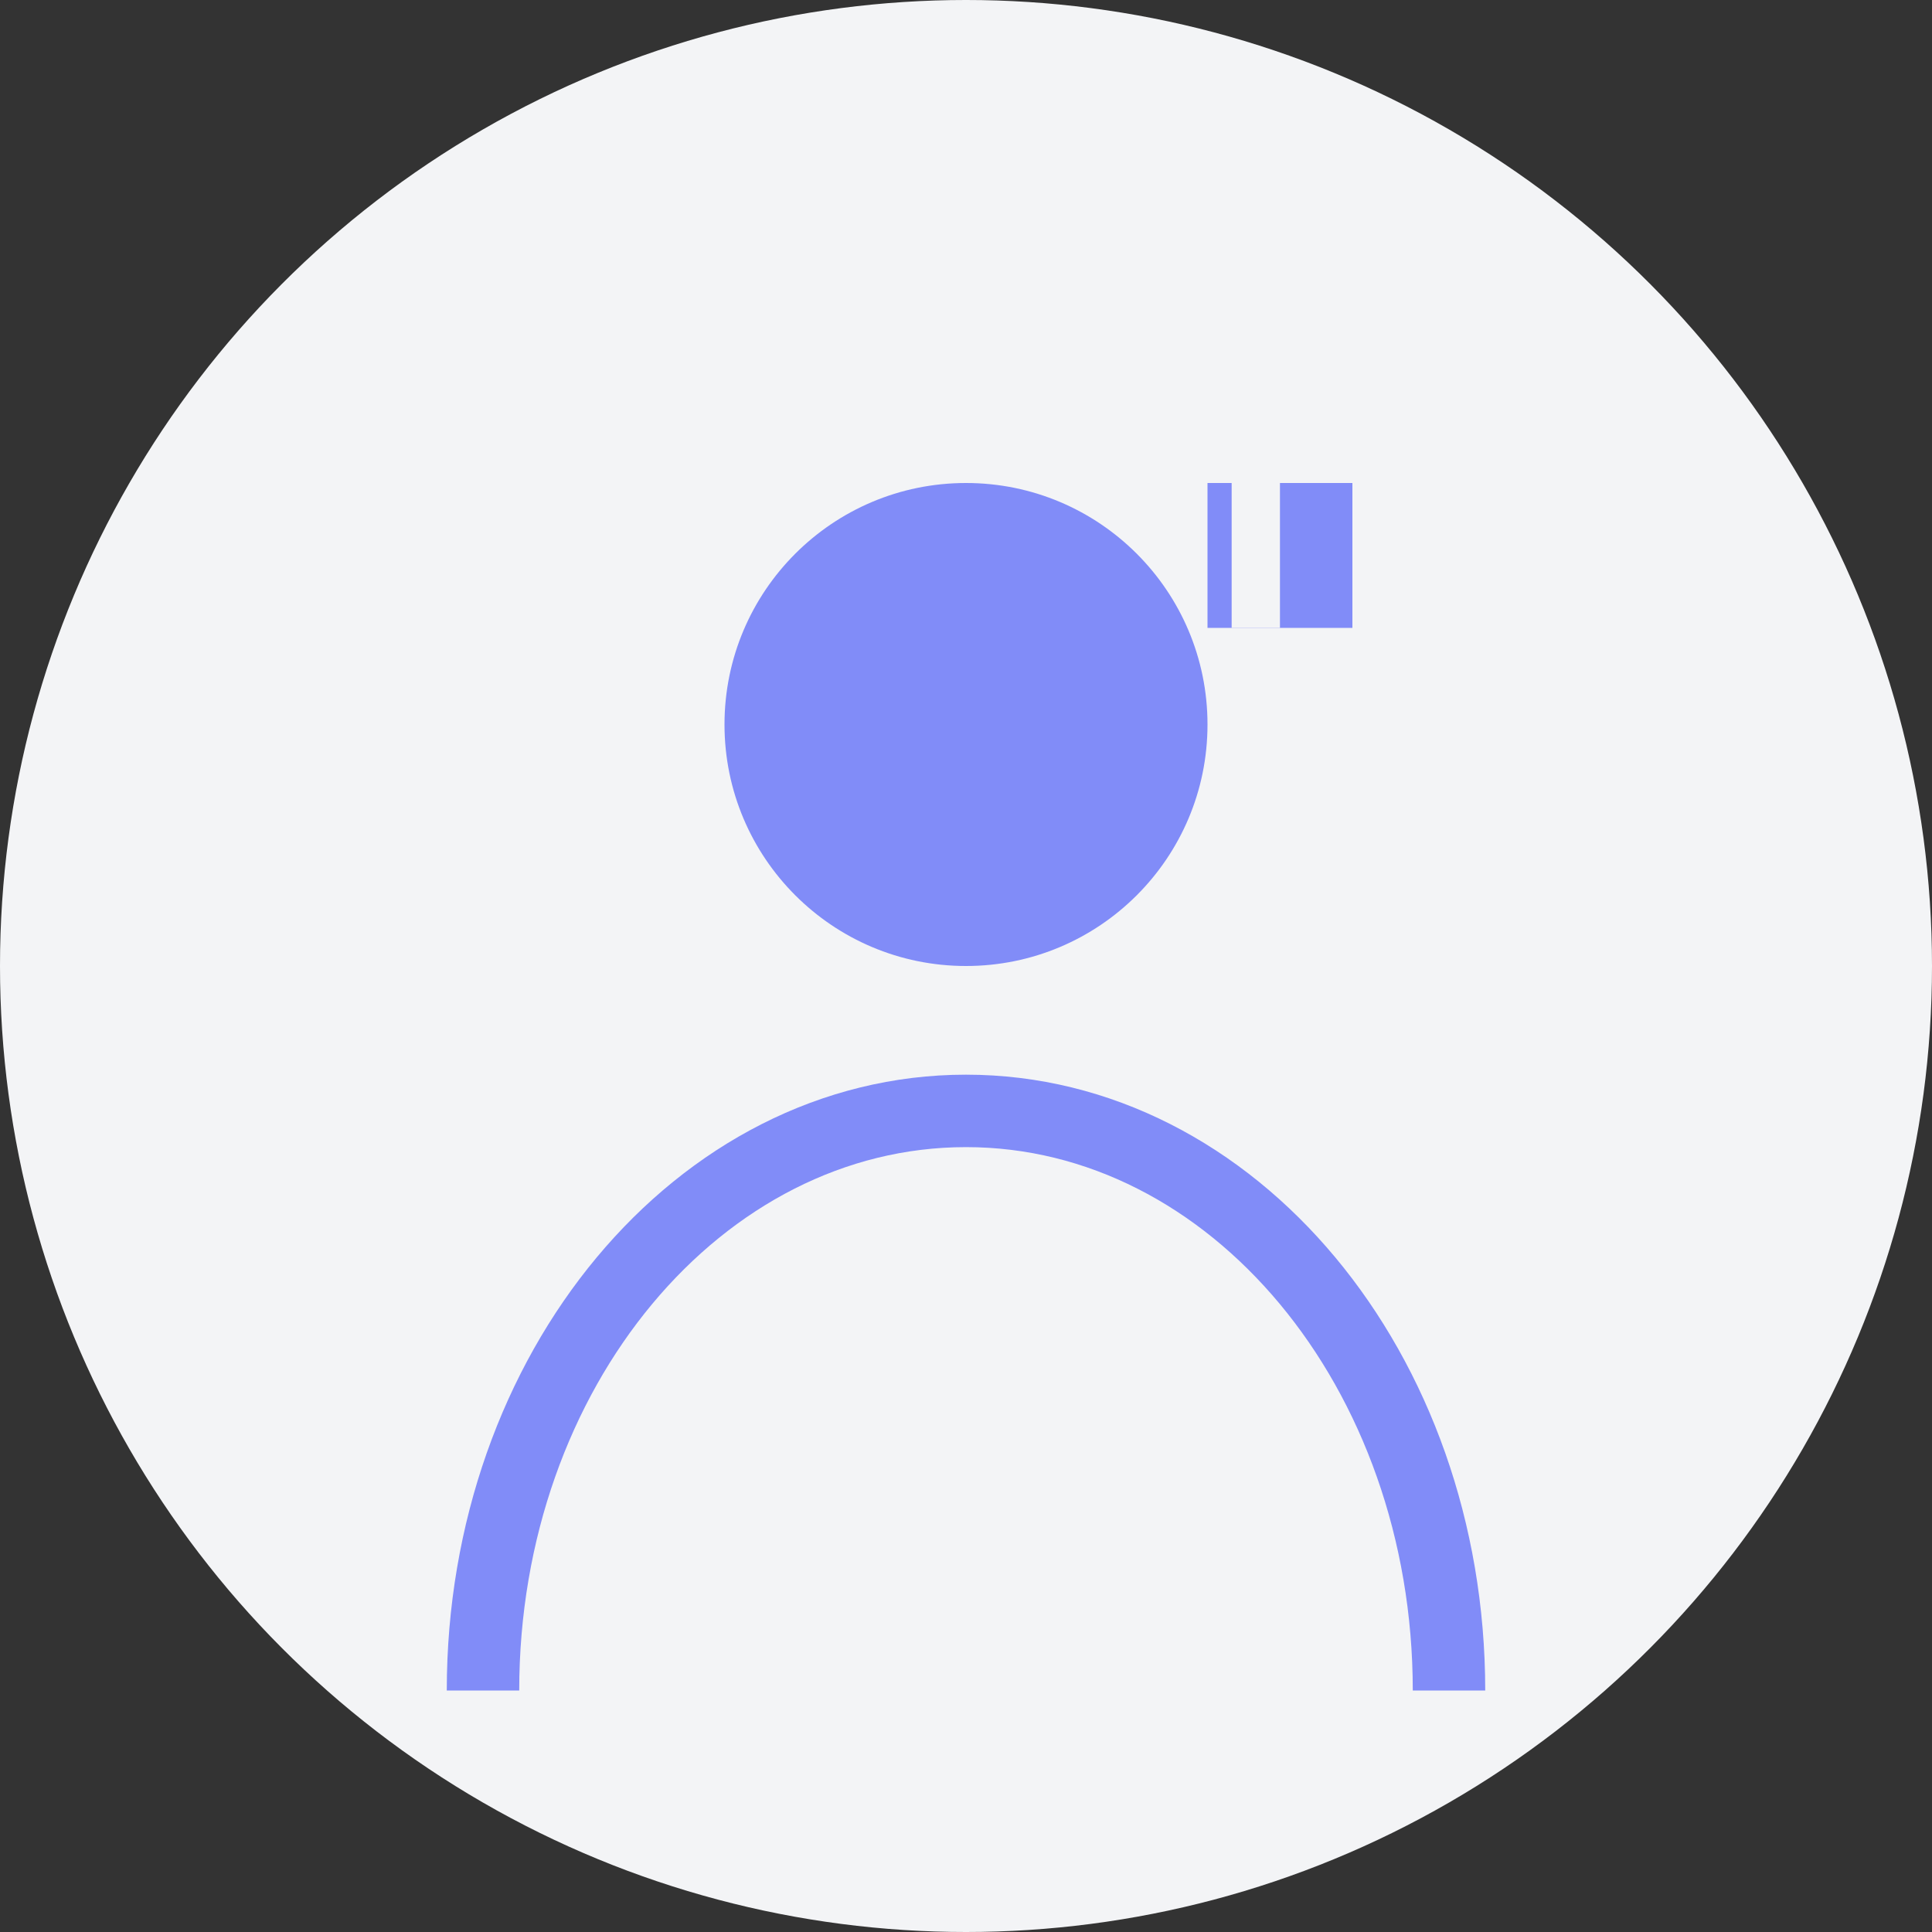 <?xml version="1.0" encoding="UTF-8"?>
<svg width="40" height="40" viewBox="0 0 40 40" fill="none" xmlns="http://www.w3.org/2000/svg">
  <rect x="0" y="0" width="40" height="40" fill="#333333" stroke="none"/>
  <circle cx="20" cy="20" r="20" fill="#F3F4F6"/>
  <!-- User Head -->
  <circle cx="20" cy="15" r="5" fill="#818CF8"/>
  <!-- User Body -->
  <path d="M10 35C10 28.373 14.477 23 20 23C25.523 23 30 28.373 30 35" stroke="#818CF8" stroke-width="1.5"/>
  <!-- Book Badge -->
  <path d="M25 10H28V13H25V10Z" fill="#818CF8"/>
  <path d="M26 10V13" stroke="#F3F4F6" stroke-width="1"/>
</svg> 